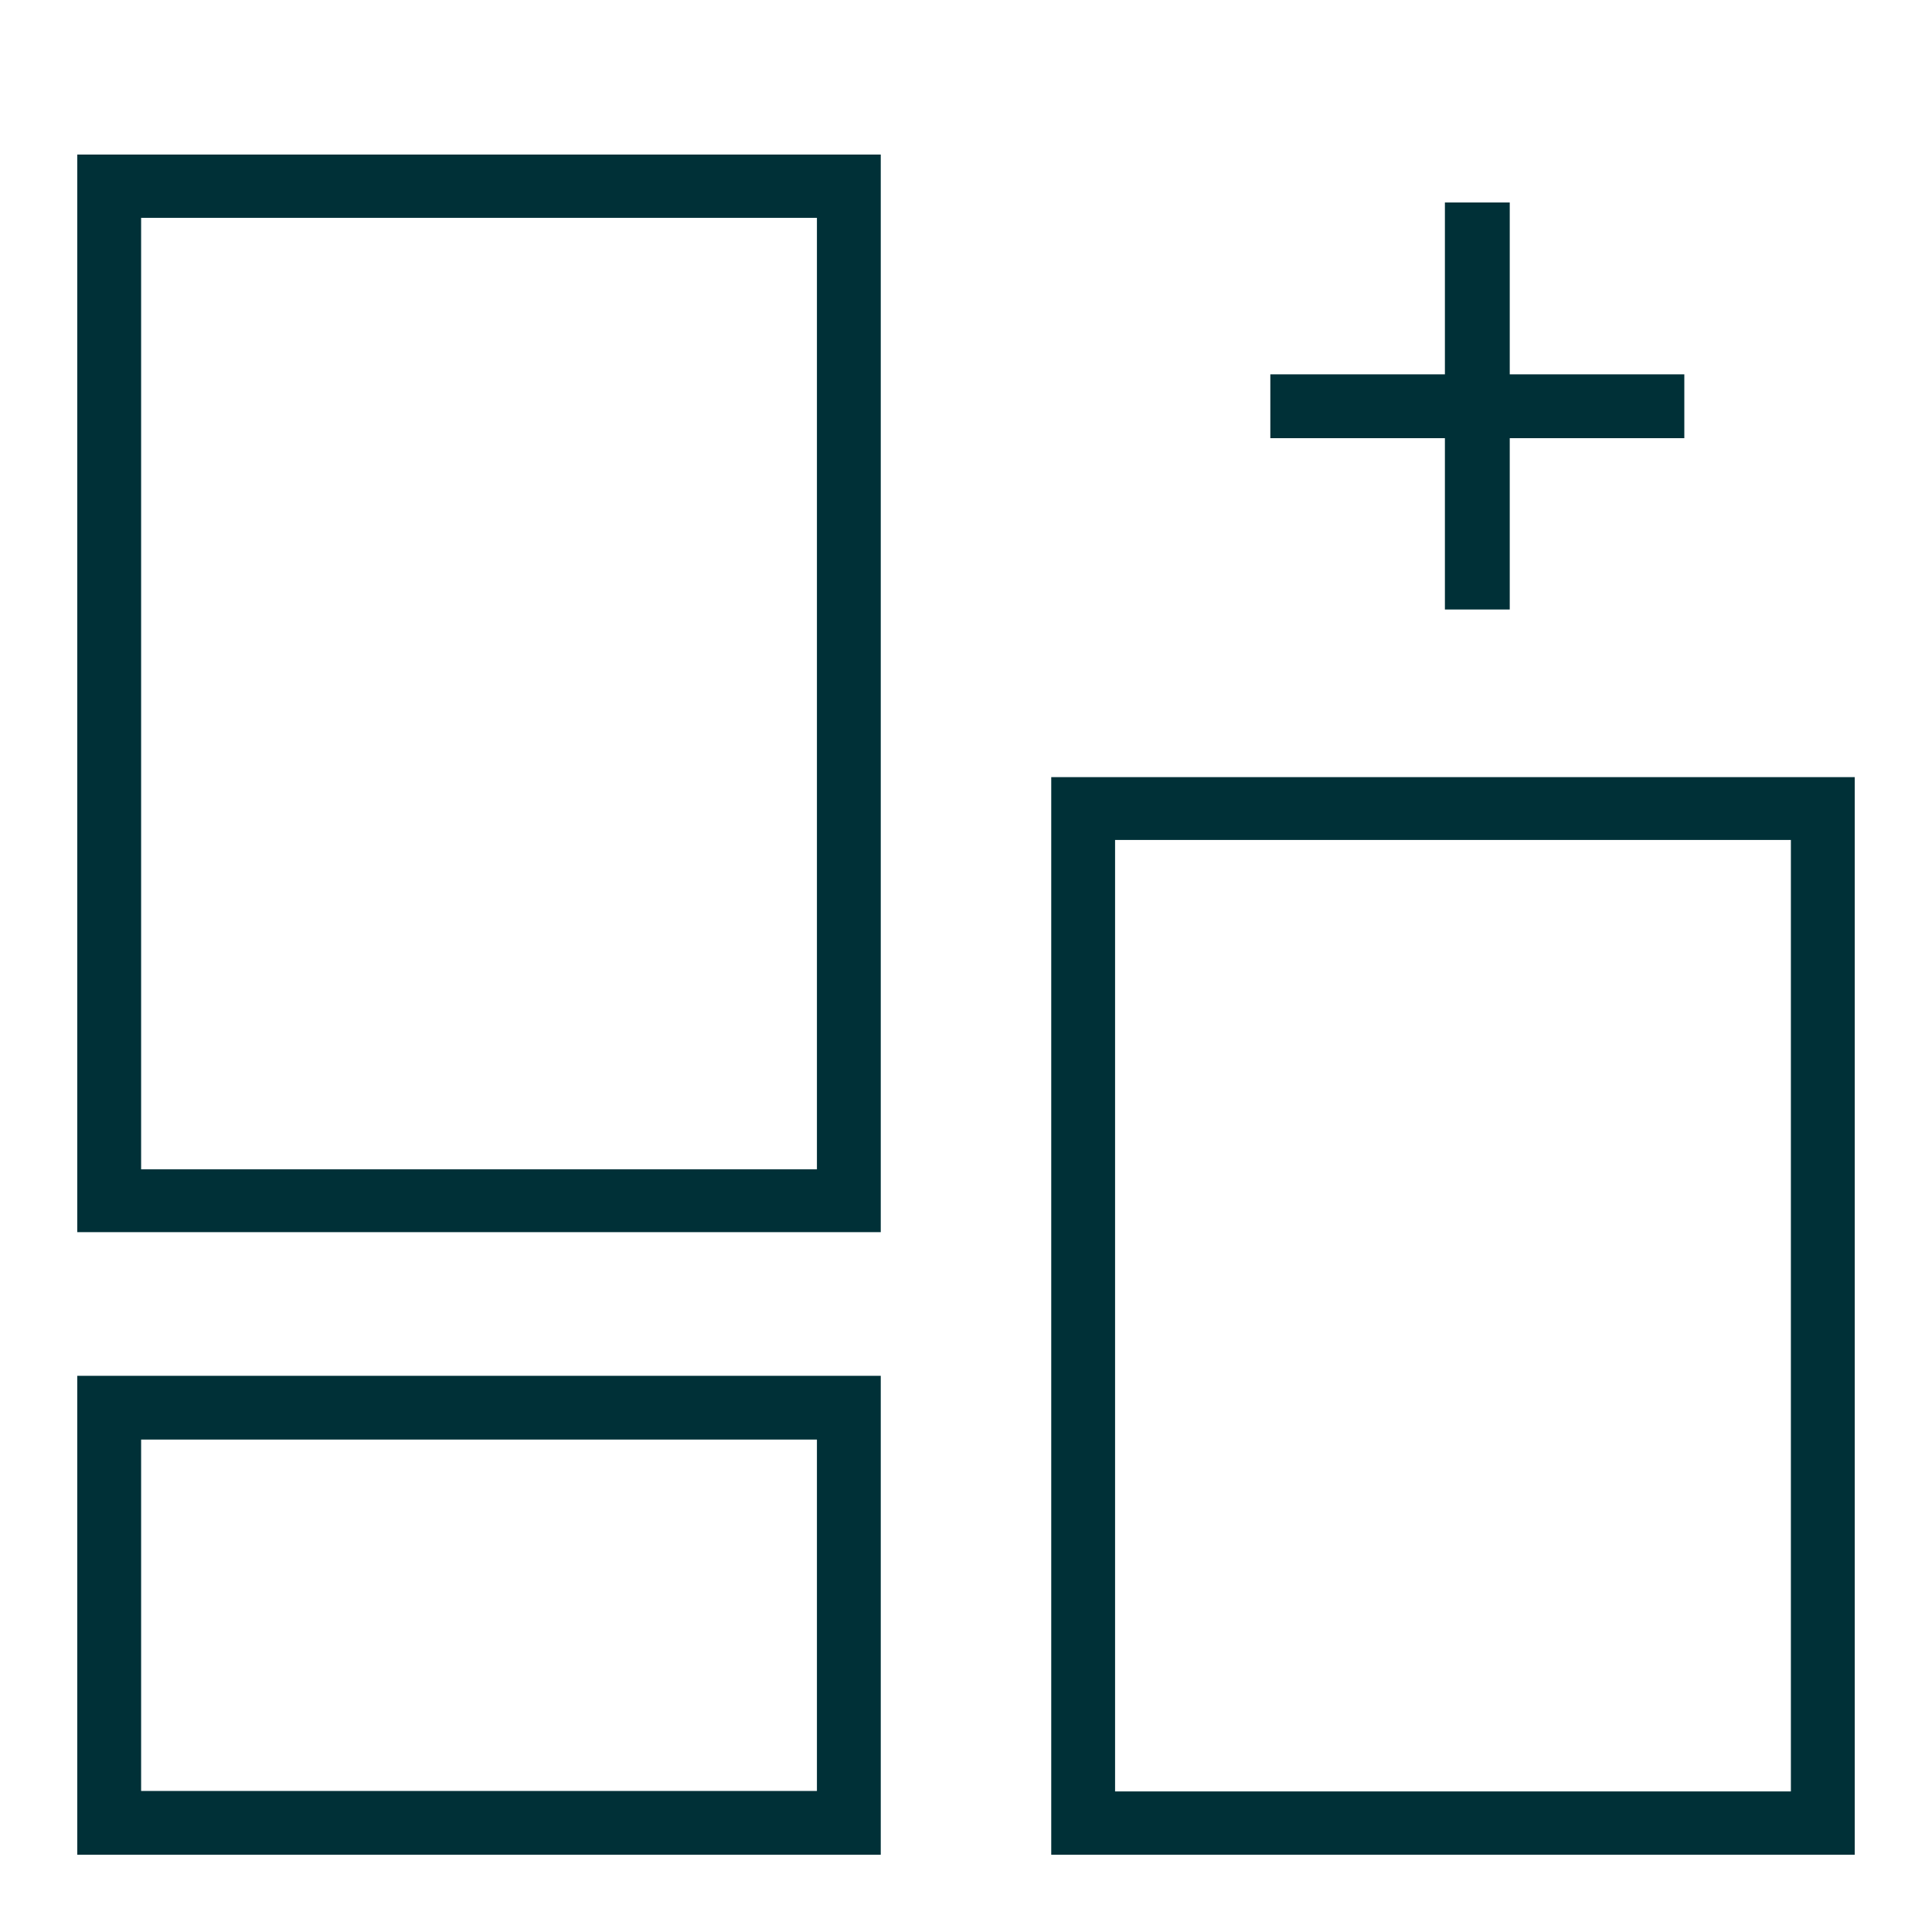 <?xml version="1.0" encoding="UTF-8"?>
<svg width="25px" height="25px" viewBox="0 0 25 25" version="1.1" xmlns="http://www.w3.org/2000/svg" xmlns:xlink="http://www.w3.org/1999/xlink">
    <title>Custom_application_25x25</title>
    <g id="Design" stroke="none" stroke-width="1" fill="none" fill-rule="evenodd">
        <g id="-Icon" transform="translate(-364, -248)" fill="#003037" fill-rule="nonzero">
            <g id="Custom_application_25x25" transform="translate(364, 248)">
                <g id="ct-composable-commerce" transform="translate(1, 2)">
                    <path d="M0,13.944 L10.397,13.944 L10.397,0 L0,0 L0,13.944 Z M0.826,0.819 L9.571,0.819 L9.571,13.131 L0.826,13.131 L0.826,0.819 Z" id="Shape"></path>
                    <path d="M12.603,8.056 L12.603,22 L23,22 L23,8.056 L12.603,8.056 Z M22.174,21.181 L13.429,21.181 L13.429,8.869 L22.174,8.869 L22.174,21.181 Z" id="Shape"></path>
                    <path d="M0,22 L10.397,22 L10.397,15.803 L0,15.803 L0,22 Z M0.826,16.628 L9.571,16.628 L9.571,21.175 L0.826,21.175 L0.826,16.628 Z" id="Shape"></path>
                    <polygon id="Path" points="17.697 5.887 18.536 5.887 18.536 3.67 20.795 3.67 20.795 2.844 18.536 2.844 18.536 0.62 17.697 0.62 17.697 2.844 15.438 2.844 15.438 3.67 17.697 3.67"></polygon>
                </g>
            </g>
        </g>
    </g>
</svg>